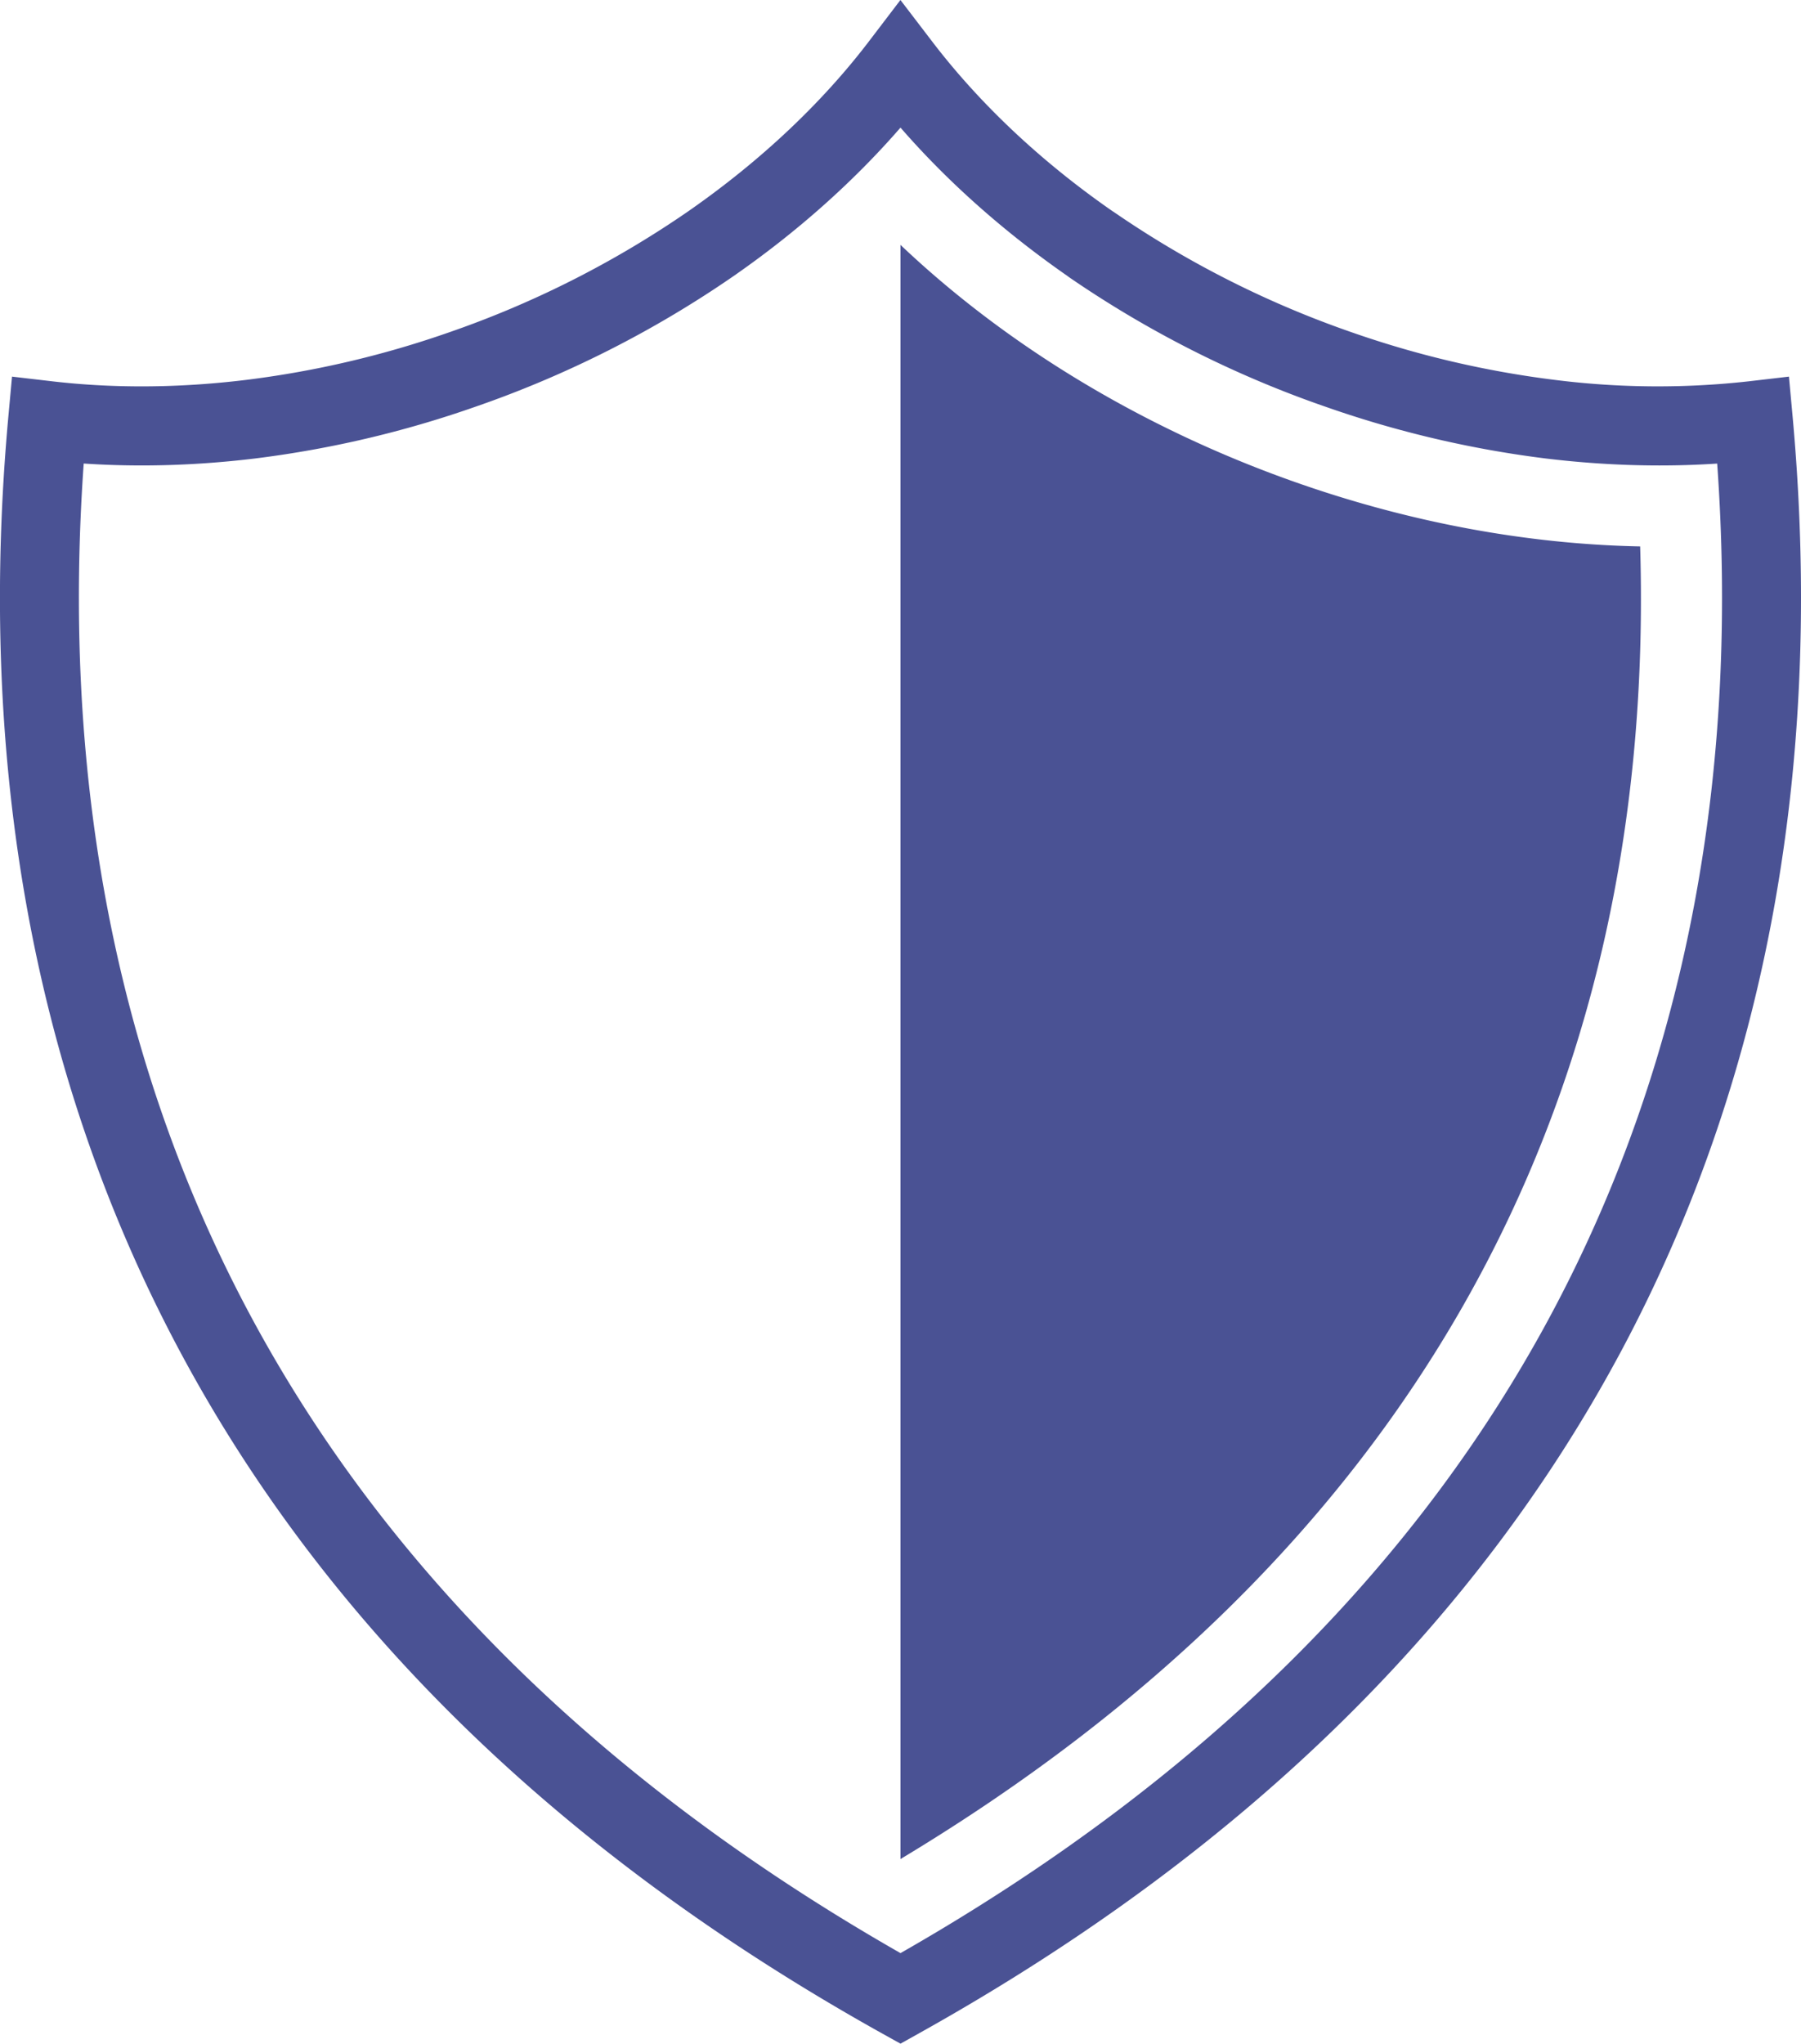 <svg xmlns="http://www.w3.org/2000/svg" width="52" height="59" viewBox="0 0 52 59">
    <path fill="#4A5294" fill-rule="nonzero" d="M26 53.67V7.07c3.269 3.102 7.333 5.438 11.538 6.898 3.134 1.09 6.477 1.741 9.818 1.807.49 16.48-6.94 29.232-21.356 37.895zm23.58-40.287c.601 8.431-.68 16.953-4.878 24.719C40.995 44.96 35 51.247 26 56.386 16.999 51.247 11.005 44.96 7.297 38.102c-4.198-7.766-5.478-16.288-4.88-24.72 1.597.107 3.268.06 4.98-.15a30.537 30.537 0 0 0 6.296-1.478 30.916 30.916 0 0 0 7.47-3.772c1.854-1.286 3.483-2.74 4.837-4.298 1.351 1.554 2.982 3.007 4.838 4.296l-.001.002a30.903 30.903 0 0 0 7.468 3.772 30.58 30.58 0 0 0 6.299 1.479c1.711.209 3.381.256 4.977.15zm-2.867 25.8c4.617-8.542 5.884-17.925 5.046-27.144l-.107-1.166-1.157.135a23.716 23.716 0 0 1-5.615-.042 28.291 28.291 0 0 1-5.824-1.363 28.644 28.644 0 0 1-6.916-3.496h-.004c-2.093-1.451-3.865-3.129-5.23-4.919L25.998 0l-.905 1.188c-1.362 1.787-3.136 3.463-5.233 4.92a28.627 28.627 0 0 1-6.918 3.495 28.244 28.244 0 0 1-5.823 1.363c-1.958.24-3.849.248-5.614.042l-1.158-.135L.24 12.04c-.838 9.219.429 18.602 5.046 27.143 3.979 7.36 10.435 14.08 20.16 19.509L26 59l.554-.31c9.722-5.427 16.18-12.147 20.159-19.508z"/>
</svg>
